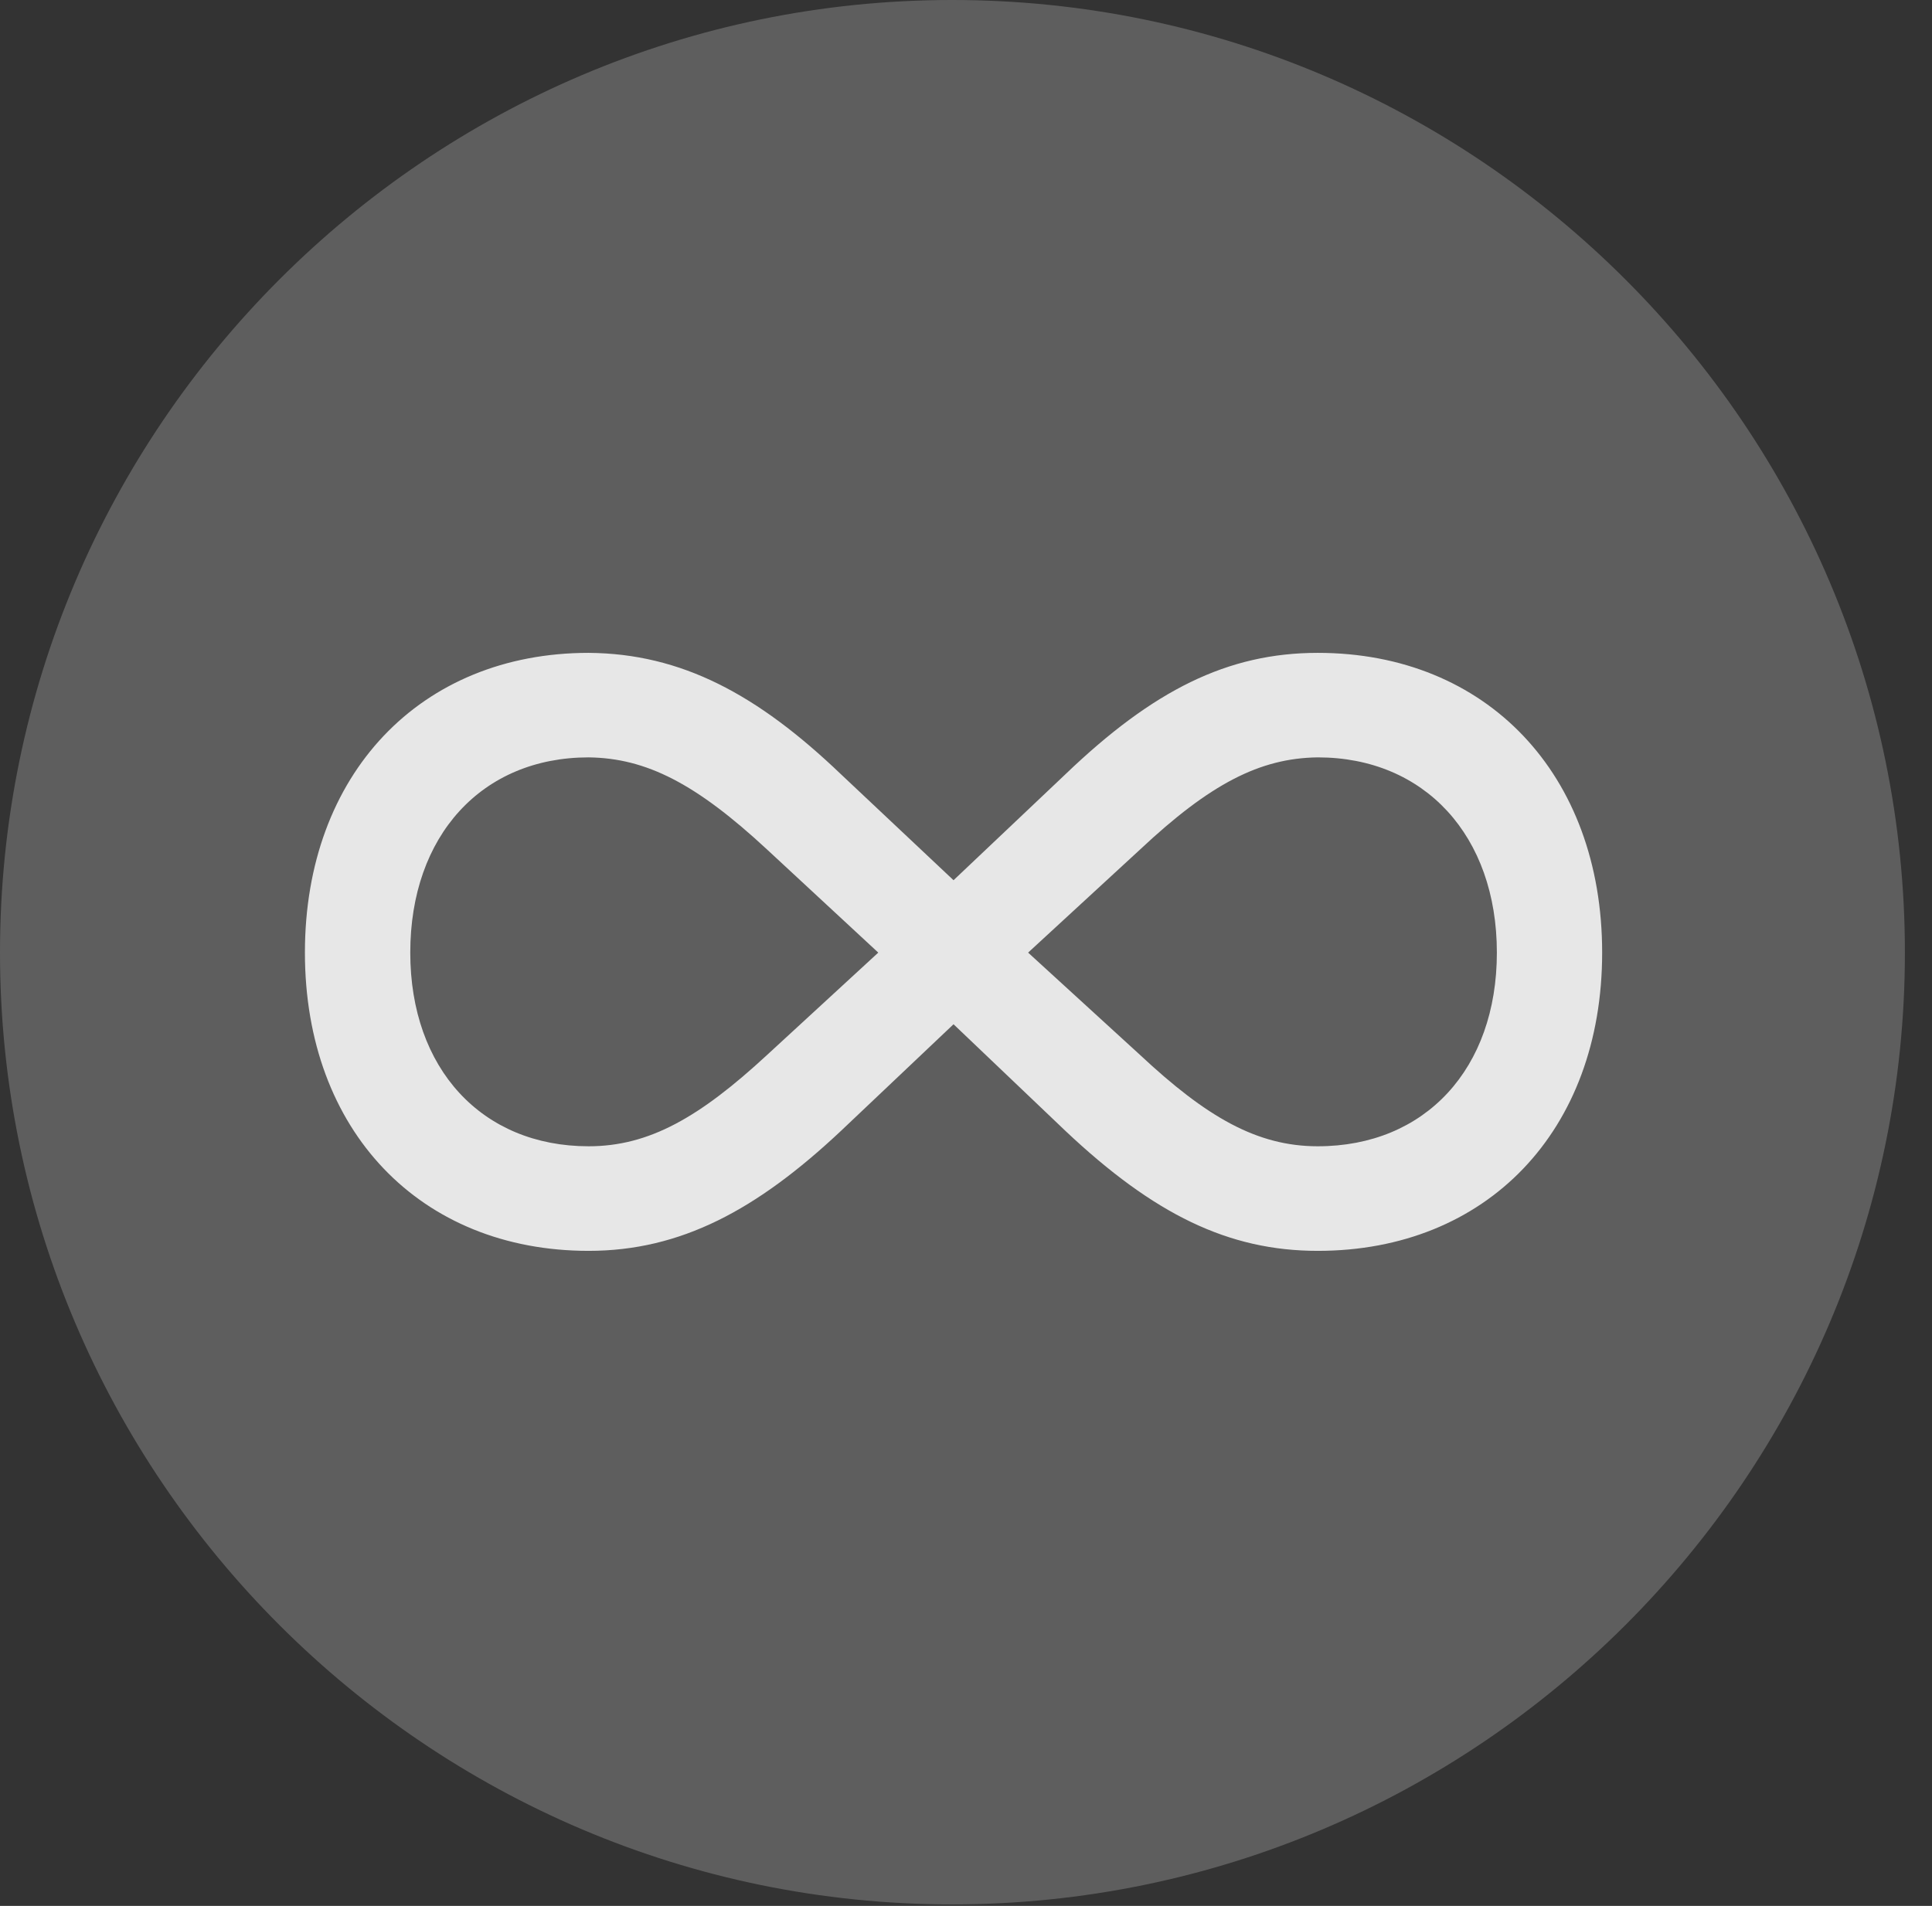 <?xml version="1.0" encoding="UTF-8"?>
<!--Generator: Apple Native CoreSVG 341-->
<!DOCTYPE svg
PUBLIC "-//W3C//DTD SVG 1.1//EN"
       "http://www.w3.org/Graphics/SVG/1.1/DTD/svg11.dtd">
<svg version="1.1" xmlns="http://www.w3.org/2000/svg" xmlns:xlink="http://www.w3.org/1999/xlink" viewBox="0 0 25.801 25.459">
 <rect x="0" y="0" width="25.801" height="25.459" fill="#333333" stroke="none"/>
 <g>
  <rect height="25.459" opacity="0" width="25.801" x="0" y="0"/>
  <path d="M12.715 25.439C19.727 25.439 25.439 19.727 25.439 12.725C25.439 5.713 19.727 0 12.715 0C5.713 0 0 5.713 0 12.725C0 19.727 5.713 25.439 12.715 25.439Z" fill="white" fill-opacity="0.212"/>
  <path d="M4.072 12.725C4.072 10.342 5.615 8.721 7.861 8.721C9.102 8.73 10.117 9.277 11.23 10.342L12.734 11.758L14.229 10.342C15.4 9.219 16.396 8.721 17.598 8.721C19.854 8.721 21.396 10.342 21.396 12.725C21.396 15.107 19.854 16.709 17.598 16.709C16.406 16.709 15.41 16.221 14.229 15.107L12.734 13.682L11.23 15.107C10.107 16.162 9.092 16.709 7.861 16.709C5.615 16.709 4.072 15.107 4.072 12.725ZM5.479 12.725C5.479 14.277 6.436 15.312 7.861 15.312C8.672 15.312 9.346 14.922 10.244 14.092L11.729 12.725L10.244 11.348C9.297 10.469 8.633 10.127 7.861 10.117C6.436 10.117 5.479 11.162 5.479 12.725ZM13.73 12.725L15.225 14.092C16.113 14.922 16.787 15.312 17.598 15.312C19.033 15.312 19.99 14.277 19.99 12.725C19.99 11.162 19.023 10.117 17.598 10.117C16.826 10.127 16.162 10.469 15.225 11.348Z" fill="white" fill-opacity="0.85"/>
 </g>
</svg>
